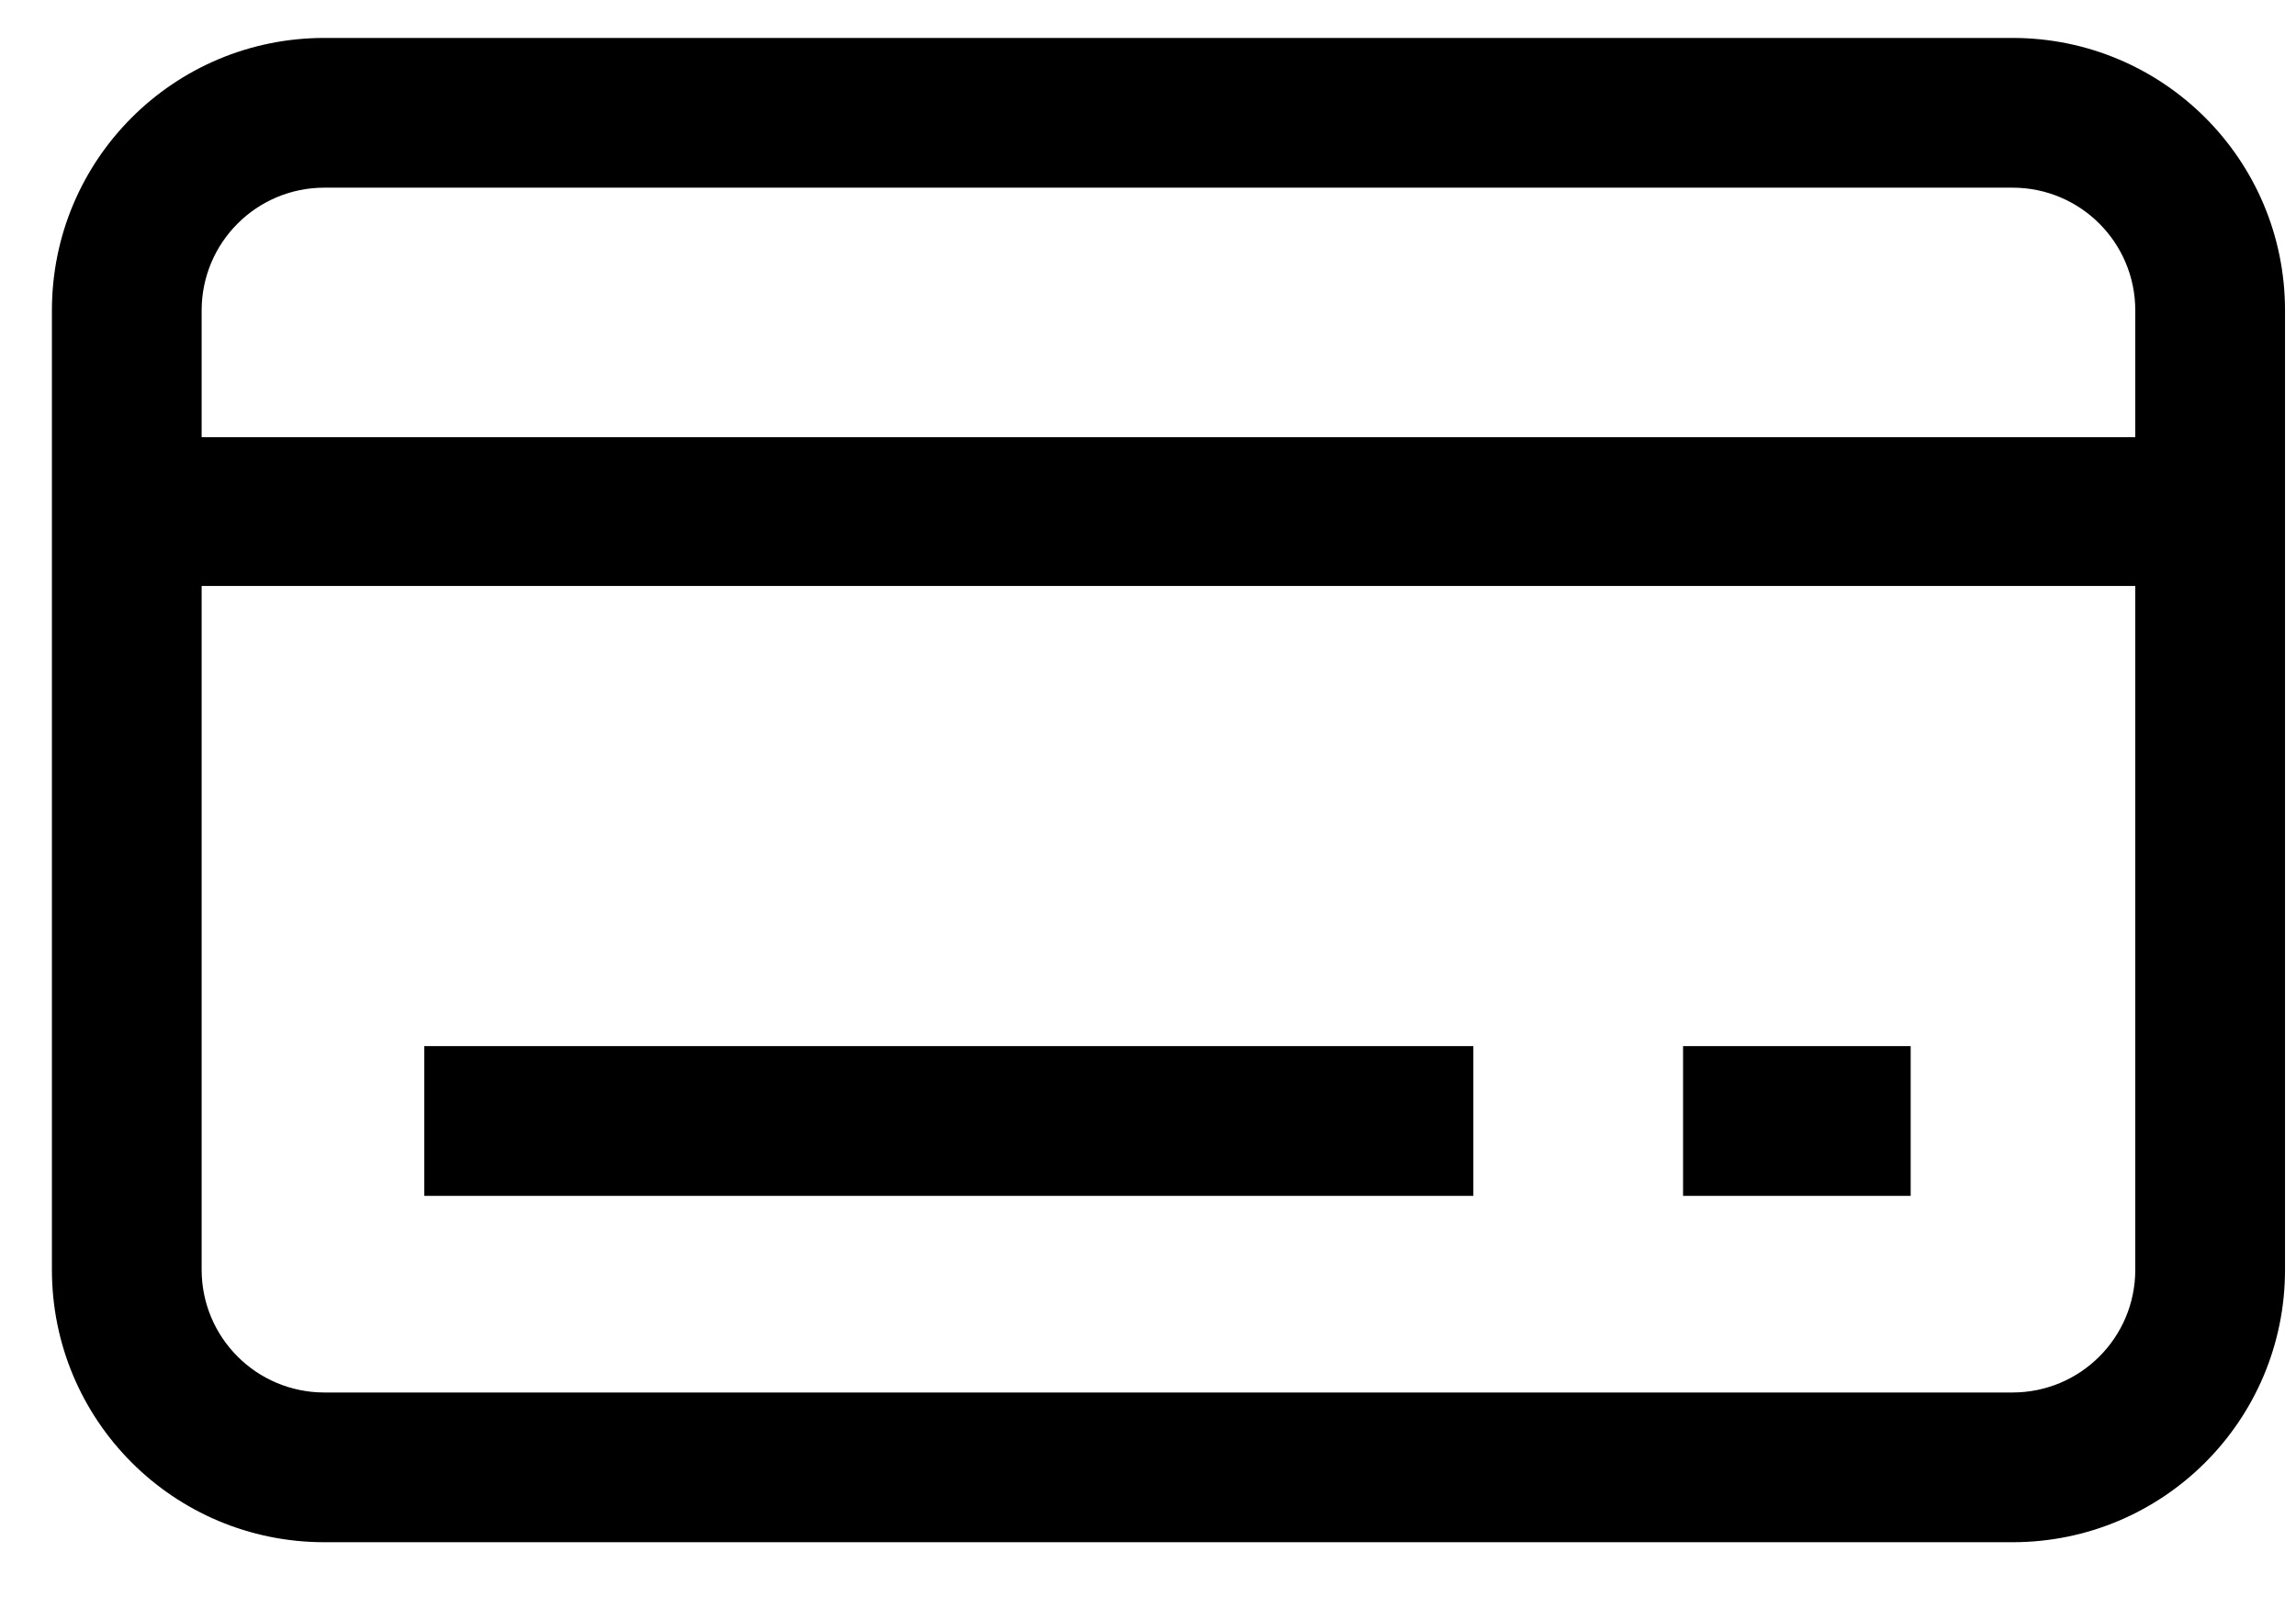 <svg width="23" height="16" viewBox="0 0 23 16" fill="none" xmlns="http://www.w3.org/2000/svg">
    <path fill-rule="evenodd" clip-rule="evenodd"
        d="M3.25 0.38C1.74 0.38 0.52 1.6 0.52 3.11V12.72C0.52 14.23 1.74 15.45 3.25 15.45H20.16C21.669 15.45 22.89 14.23 22.89 12.72V3.11C22.89 1.6 21.669 0.38 20.16 0.38H3.25ZM3.25 1.88H20.16C20.84 1.88 21.39 2.43 21.39 3.11V4.38H2.02V3.11C2.02 2.43 2.57 1.88 3.25 1.88ZM20.16 13.95H3.25C2.57 13.95 2.02 13.4 2.02 12.72V5.87H21.39V12.72C21.39 13.4 20.84 13.95 20.16 13.95ZM14.759 10.48H4.25V11.98H14.759V10.48ZM16.86 10.48H19.14V11.98H16.86V10.48Z"
        fill="currentColor" />
</svg>
